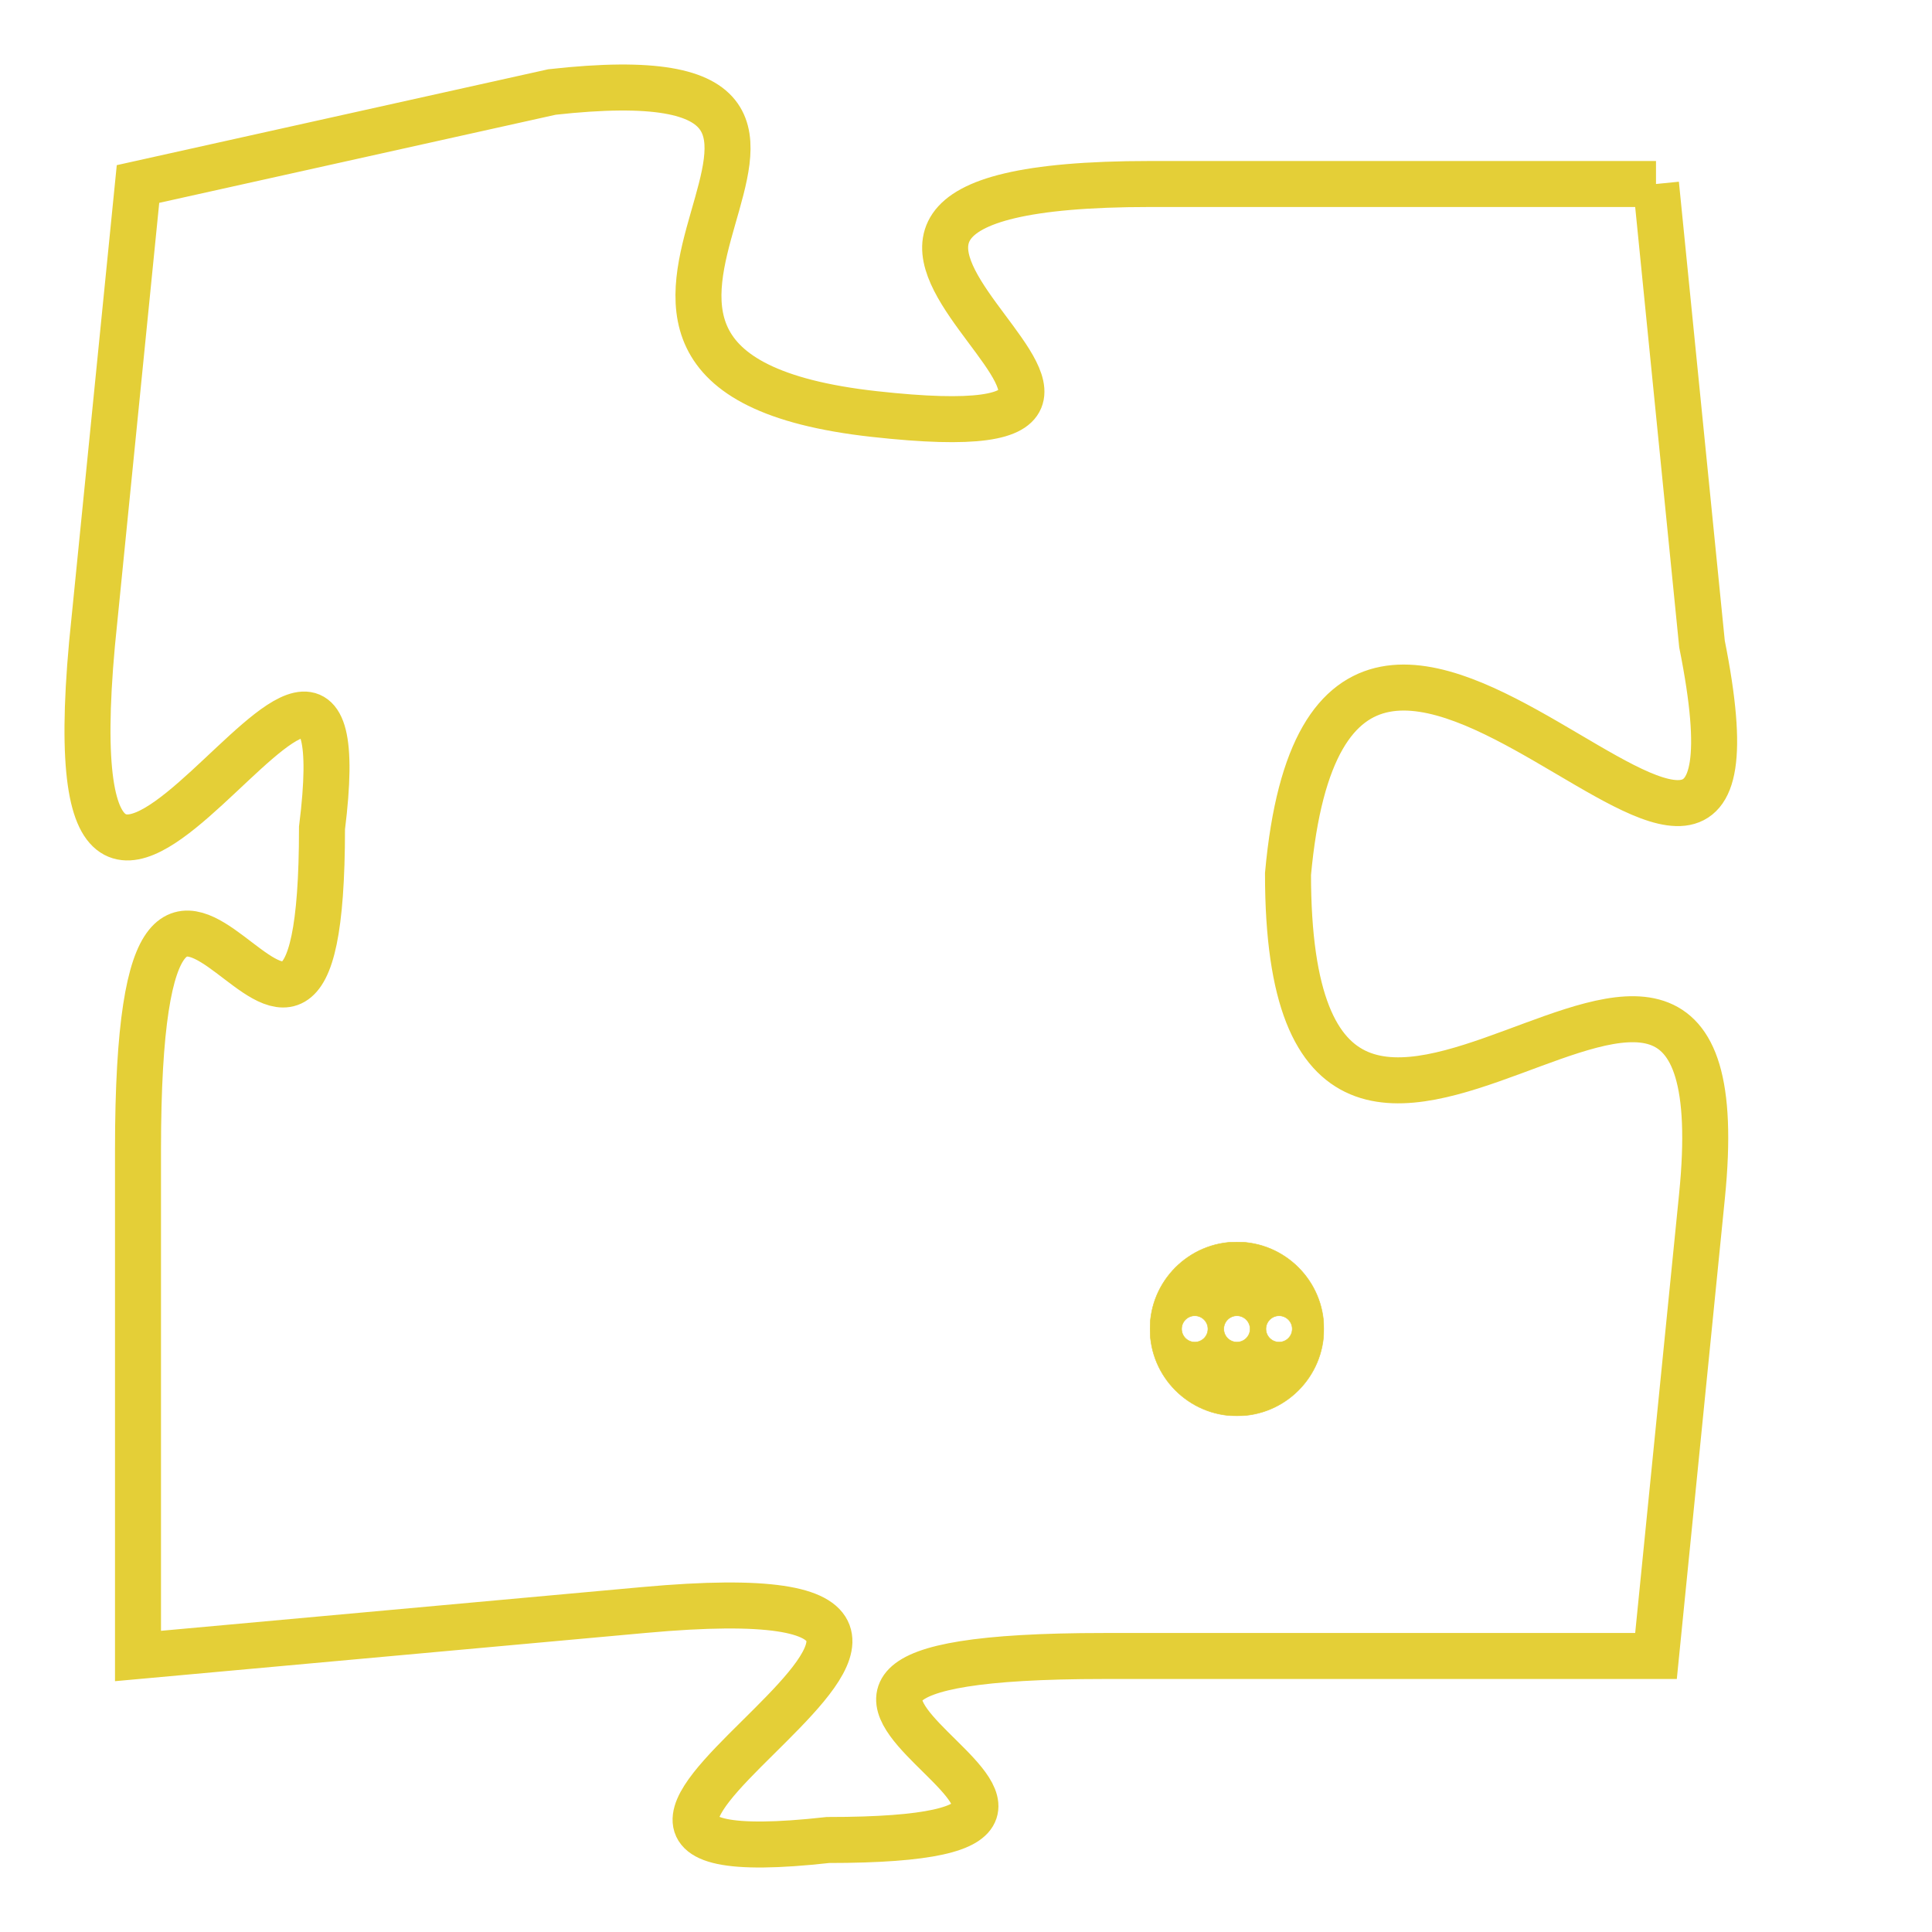 <svg version="1.1" xmlns="http://www.w3.org/2000/svg" xmlns:xlink="http://www.w3.org/1999/xlink" fill="transparent" x="0" y="0" width="350" height="350" preserveAspectRatio="xMinYMin slice"><style type="text/css">.links{fill:transparent;stroke: #E4CF37;}.links:hover{fill:#63D272; opacity:0.4;}</style><defs><g id="allt"><path id="t8577" d="M4224,2080 L4213,2080 C4202,2080 4216,2086 4207,2085 C4198,2084 4209,2077 4200,2078 L4191,2080 4191,2080 L4190,2090 C4189,2101 4196,2086 4195,2094 C4195,2103 4191,2090 4191,2101 L4191,2112 4191,2112 L4202,2111 C4213,2110 4197,2117 4206,2116 C4215,2116 4201,2112 4212,2112 L4224,2112 4224,2112 L4225,2102 C4226,2092 4216,2106 4216,2095 C4217,2084 4227,2100 4225,2090 L4224,2080"/></g><clipPath id="c" clipRule="evenodd" fill="transparent"><use href="#t8577"/></clipPath></defs><svg viewBox="4188 2076 40 42" preserveAspectRatio="xMinYMin meet"><svg width="4380" height="2430"><g><image crossorigin="anonymous" x="0" y="0" href="https://nftpuzzle.license-token.com/assets/completepuzzle.svg" width="100%" height="100%" /><g class="links"><use href="#t8577"/></g></g></svg><svg x="4213" y="2103" height="9%" width="9%" viewBox="0 0 330 330"><g><a xlink:href="https://nftpuzzle.license-token.com/" class="links"><title>See the most innovative NFT based token software licensing project</title><path fill="#E4CF37" id="more" d="M165,0C74.019,0,0,74.019,0,165s74.019,165,165,165s165-74.019,165-165S255.981,0,165,0z M85,190 c-13.785,0-25-11.215-25-25s11.215-25,25-25s25,11.215,25,25S98.785,190,85,190z M165,190c-13.785,0-25-11.215-25-25 s11.215-25,25-25s25,11.215,25,25S178.785,190,165,190z M245,190c-13.785,0-25-11.215-25-25s11.215-25,25-25 c13.785,0,25,11.215,25,25S258.785,190,245,190z"></path></a></g></svg></svg></svg>